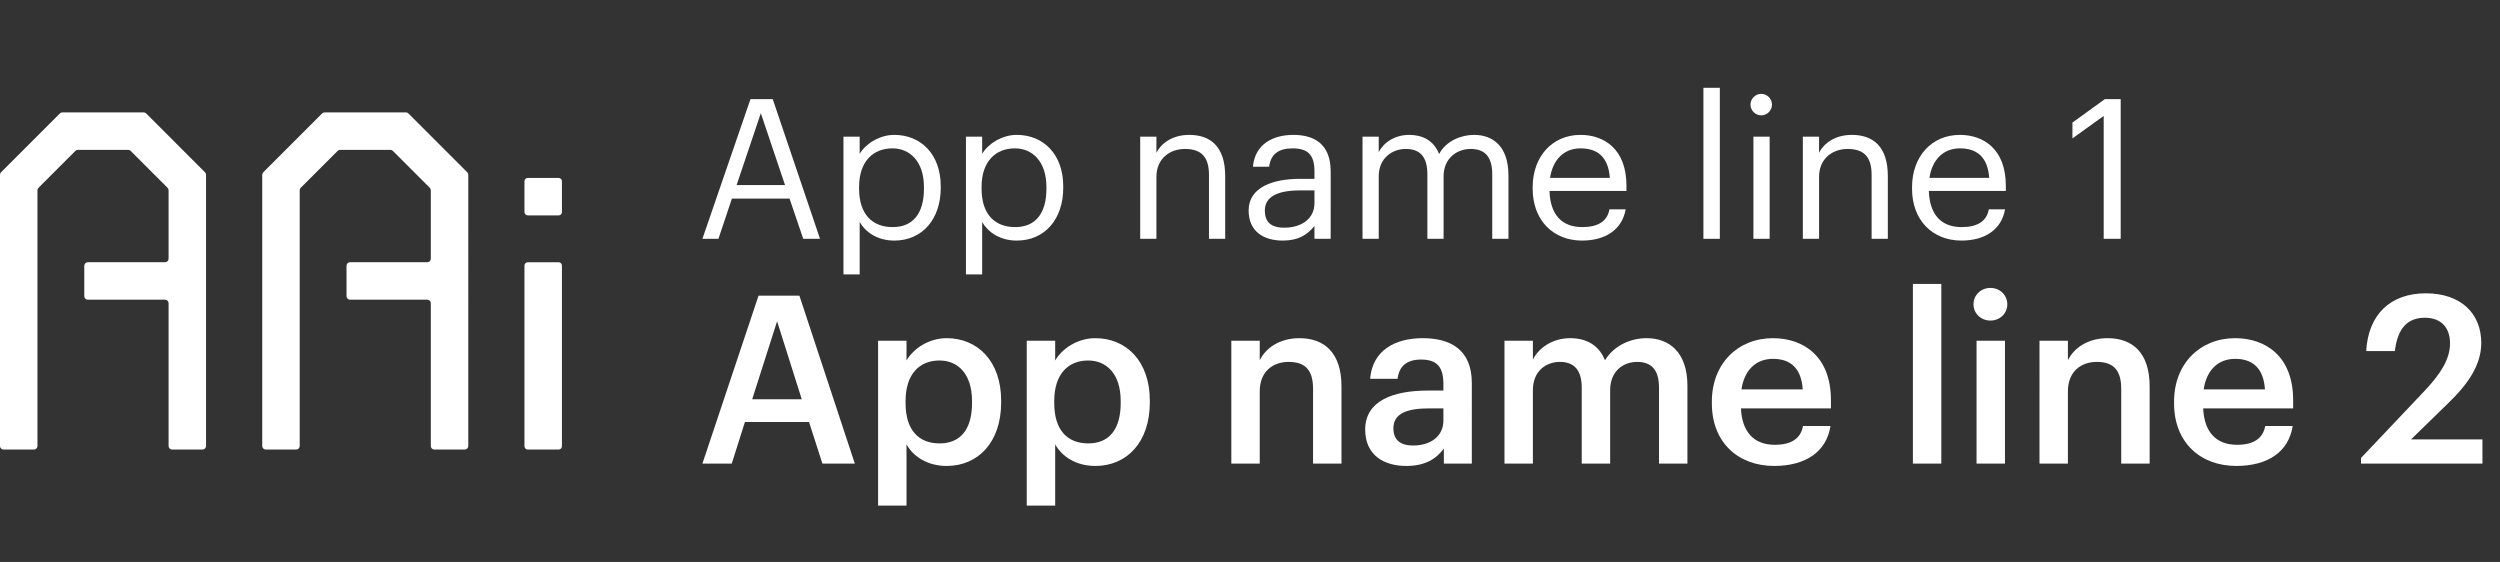 <?xml version="1.0" encoding="iso-8859-1"?>
<!-- Generator: Adobe Illustrator 27.5.0, SVG Export Plug-In . SVG Version: 6.00 Build 0)  -->
<svg version="1.1" id="Layer_1" xmlns="http://www.w3.org/2000/svg" xmlns:xlink="http://www.w3.org/1999/xlink" x="0px" y="0px"
	 viewBox="0 0 1138.938 256" style="enable-background:new 0 0 1138.938 256;" xml:space="preserve">
<rect x="0" y="0" width="1138.938" height="256" fill="#333333" stroke="none"/>
<g>
	<path style="fill:#FFFFFF;" d="M345.572,134.699h18.617l25.25,76.501h-14.765l-6.099-18.938h-29.209l-5.992,18.938H320
		L345.572,134.699z M342.683,181.884h22.576l-11.234-35.522L342.683,181.884z"/>
	<path style="fill:#FFFFFF;" d="M400.035,155.242h12.946v8.987c3.103-5.35,10.058-10.164,18.296-10.164
		c14.016,0,24.822,10.378,24.822,28.46v0.856c0,17.975-10.378,28.889-24.822,28.889c-8.881,0-15.3-4.387-18.296-9.844v27.926
		h-12.946V155.242z M442.833,183.596v-0.856c0-12.411-6.419-18.51-14.872-18.51c-8.988,0-15.407,6.099-15.407,18.51v0.856
		c0,12.519,6.099,18.403,15.514,18.403C437.59,201.999,442.833,195.579,442.833,183.596z"/>
	<path style="fill:#FFFFFF;" d="M467.765,155.242h12.946v8.987c3.103-5.35,10.058-10.164,18.296-10.164
		c14.016,0,24.822,10.378,24.822,28.46v0.856c0,17.975-10.378,28.889-24.822,28.889c-8.881,0-15.3-4.387-18.296-9.844v27.926
		h-12.946V155.242z M510.563,183.596v-0.856c0-12.411-6.419-18.51-14.872-18.51c-8.988,0-15.407,6.099-15.407,18.51v0.856
		c0,12.519,6.099,18.403,15.514,18.403C505.32,201.999,510.563,195.579,510.563,183.596z"/>
	<path style="fill:#FFFFFF;" d="M560.961,155.242h12.946v8.88c2.675-5.456,8.881-10.057,18.082-10.057
		c11.234,0,19.152,6.526,19.152,21.934V211.2h-12.946v-34.024c0-8.452-3.424-12.305-11.128-12.305
		c-7.275,0-13.16,4.494-13.16,13.375V211.2h-12.946V155.242z"/>
	<path style="fill:#FFFFFF;" d="M621.949,195.686c0-13.053,12.625-17.761,28.675-17.761h6.954v-2.889
		c0-7.49-2.567-11.234-10.164-11.234c-6.74,0-10.058,3.21-10.699,8.773h-12.519c1.07-13.054,11.448-18.51,23.967-18.51
		s22.362,5.136,22.362,20.436V211.2h-12.732v-6.848c-3.639,4.814-8.56,7.918-17.119,7.918
		C630.402,212.271,621.949,207.349,621.949,195.686z M657.578,191.62v-5.563h-6.633c-9.844,0-16.156,2.247-16.156,9.095
		c0,4.707,2.567,7.811,8.987,7.811C651.693,202.962,657.578,198.789,657.578,191.62z"/>
	<path style="fill:#FFFFFF;" d="M685.4,155.242h12.946v8.56c2.675-5.243,8.773-9.736,17.012-9.736
		c7.275,0,13.054,3.103,15.835,10.057c4.28-6.954,11.983-10.057,18.938-10.057c10.271,0,18.617,6.312,18.617,21.72V211.2h-12.946
		v-34.56c0-8.238-3.531-11.77-9.951-11.77c-6.419,0-12.304,4.28-12.304,12.84V211.2h-12.946v-34.56c0-8.238-3.639-11.77-9.951-11.77
		c-6.42,0-12.304,4.28-12.304,12.84V211.2H685.4V155.242z"/>
	<path style="fill:#FFFFFF;" d="M779.881,183.81v-0.855c0-17.334,11.876-28.889,27.818-28.889c13.909,0,26.428,8.238,26.428,28.246
		v3.745h-40.979c0.428,10.593,5.777,16.584,15.407,16.584c7.811,0,11.876-3.103,12.839-8.56h12.519
		c-1.819,11.77-11.342,18.189-25.679,18.189C791.757,212.271,779.881,201.464,779.881,183.81z M821.287,177.39
		c-0.642-9.629-5.563-13.909-13.588-13.909c-7.811,0-13.054,5.243-14.337,13.909H821.287z"/>
	<path style="fill:#FFFFFF;" d="M871.47,129.35h12.946V211.2H871.47V129.35z"/>
	<path style="fill:#FFFFFF;" d="M899.076,138.658c0-4.28,3.424-7.49,7.703-7.49c4.28,0,7.704,3.21,7.704,7.49
		c0,4.173-3.424,7.382-7.704,7.382C902.5,146.04,899.076,142.831,899.076,138.658z M900.467,155.242h12.946V211.2h-12.946V155.242z"
		/>
	<path style="fill:#FFFFFF;" d="M929.143,155.242h12.946v8.88c2.675-5.456,8.88-10.057,18.082-10.057
		c11.234,0,19.151,6.526,19.151,21.934V211.2h-12.946v-34.024c0-8.452-3.424-12.305-11.127-12.305
		c-7.276,0-13.16,4.494-13.16,13.375V211.2h-12.946V155.242z"/>
	<path style="fill:#FFFFFF;" d="M990.452,183.81v-0.855c0-17.334,11.876-28.889,27.818-28.889c13.909,0,26.428,8.238,26.428,28.246
		v3.745h-40.979c0.428,10.593,5.777,16.584,15.407,16.584c7.811,0,11.876-3.103,12.839-8.56h12.519
		c-1.819,11.77-11.342,18.189-25.679,18.189C1002.328,212.271,990.452,201.464,990.452,183.81z M1031.859,177.39
		c-0.643-9.629-5.564-13.909-13.589-13.909c-7.811,0-13.054,5.243-14.337,13.909H1031.859z"/>
	<path style="fill:#FFFFFF;" d="M1075.621,208.632l28.889-30.493c7.276-7.703,11.663-14.444,11.663-21.72
		c0-7.169-4.066-11.662-11.449-11.662c-7.597,0-12.411,4.387-13.695,15.193h-13.053c0.963-16.691,11.021-26.321,27.177-26.321
		c15.835,0,25.25,9.095,25.25,22.576c0,9.95-5.885,18.617-14.979,27.391l-17.013,16.584h32.526V211.2h-55.316V208.632z"/>
</g>
<g>
	<path style="fill:#FFFFFF;" d="M341.895,45.161h10.146l21.539,63.639h-7.654l-6.23-18.335H333.44l-6.142,18.335H320L341.895,45.161
		z M335.576,84.323h22.073L346.612,51.57L335.576,84.323z"/>
	<path style="fill:#FFFFFF;" d="M384.258,62.25h7.387v7.833c2.67-4.539,8.989-8.634,15.754-8.634c12.193,0,21.183,8.9,21.183,23.408
		v0.712c0,14.241-8.367,24.031-21.183,24.031c-7.654,0-13.084-3.827-15.754-8.455v23.854h-7.387V62.25z M420.928,85.926v-0.712
		c0-11.749-6.497-17.623-14.33-17.623c-8.633,0-15.22,5.696-15.22,17.623v0.712c0,11.927,6.23,17.534,15.309,17.534
		C415.944,103.46,420.928,97.229,420.928,85.926z"/>
	<path style="fill:#FFFFFF;" d="M440.061,62.25h7.387v7.833c2.67-4.539,8.989-8.634,15.754-8.634c12.193,0,21.183,8.9,21.183,23.408
		v0.712c0,14.241-8.367,24.031-21.183,24.031c-7.654,0-13.084-3.827-15.754-8.455v23.854h-7.387V62.25z M476.73,85.926v-0.712
		c0-11.749-6.497-17.623-14.33-17.623c-8.633,0-15.22,5.696-15.22,17.623v0.712c0,11.927,6.23,17.534,15.309,17.534
		C471.747,103.46,476.73,97.229,476.73,85.926z"/>
	<path style="fill:#FFFFFF;" d="M519.449,62.25h7.387v7.388c2.136-4.361,7.298-8.188,14.953-8.188
		c9.613,0,16.377,5.251,16.377,18.78v28.57h-7.387V79.695c0-8.188-3.471-11.838-10.948-11.838c-6.854,0-12.995,4.361-12.995,12.728
		V108.8h-7.387V62.25z"/>
	<path style="fill:#FFFFFF;" d="M568.843,95.895c0-10.77,11.393-14.419,23.319-14.419h6.675v-3.383
		c0-7.387-2.848-10.502-9.968-10.502c-6.408,0-9.969,2.67-10.681,8.366h-7.387c0.979-10.592,9.435-14.508,18.424-14.508
		c8.9,0,17,3.649,17,16.644V108.8h-7.388v-5.874c-3.471,4.361-7.654,6.675-14.508,6.675
		C575.696,109.601,568.843,105.418,568.843,95.895z M598.837,92.512v-5.785h-6.408c-9.345,0-16.199,2.314-16.199,9.168
		c0,4.806,2.314,7.832,8.812,7.832C592.874,103.727,598.837,99.722,598.837,92.512z"/>
	<path style="fill:#FFFFFF;" d="M620.729,62.25h7.387v7.121c2.137-4.361,7.21-7.922,13.885-7.922c5.964,0,11.215,2.492,13.618,8.723
		c3.204-6.053,10.146-8.723,15.932-8.723c8.366,0,15.665,4.984,15.665,18.513V108.8h-7.388V79.429
		c0-8.188-3.471-11.571-9.879-11.571c-6.053,0-12.283,4.095-12.283,12.461V108.8h-7.388V79.429c0-8.188-3.471-11.571-9.879-11.571
		c-6.053,0-12.283,4.095-12.283,12.461V108.8h-7.387V62.25z"/>
	<path style="fill:#FFFFFF;" d="M698.247,86.015v-0.712c0-14.062,8.99-23.854,21.807-23.854c10.77,0,20.916,6.497,20.916,23.142
		v2.403h-35.068c0.356,10.591,5.43,16.466,14.953,16.466c7.209,0,11.393-2.671,12.372-8.1h7.387
		c-1.602,9.346-9.345,14.24-19.848,14.24C707.593,109.601,698.247,100.345,698.247,86.015z M733.404,81.03
		c-0.712-9.612-5.696-13.439-13.351-13.439c-7.565,0-12.639,5.162-13.885,13.439H733.404z"/>
	<path style="fill:#FFFFFF;" d="M776.032,39.999h7.477V108.8h-7.477V39.999z"/>
	<path style="fill:#FFFFFF;" d="M797.481,47.653c0-2.67,2.225-4.895,4.896-4.895c2.67,0,4.895,2.225,4.895,4.895
		c0,2.671-2.225,4.896-4.895,4.896C799.706,52.549,797.481,50.324,797.481,47.653z M798.816,62.25h7.388v46.55h-7.388V62.25z"/>
	<path style="fill:#FFFFFF;" d="M821.333,62.25h7.387v7.388c2.137-4.361,7.299-8.188,14.953-8.188
		c9.612,0,16.377,5.251,16.377,18.78v28.57h-7.388V79.695c0-8.188-3.471-11.838-10.947-11.838c-6.854,0-12.995,4.361-12.995,12.728
		V108.8h-7.387V62.25z"/>
	<path style="fill:#FFFFFF;" d="M871.082,86.015v-0.712c0-14.062,8.99-23.854,21.807-23.854c10.77,0,20.916,6.497,20.916,23.142
		v2.403h-35.068c0.356,10.591,5.43,16.466,14.953,16.466c7.209,0,11.393-2.671,12.372-8.1h7.387
		c-1.602,9.346-9.346,14.24-19.848,14.24C880.428,109.601,871.082,100.345,871.082,86.015z M906.239,81.03
		c-0.712-9.612-5.696-13.439-13.351-13.439c-7.565,0-12.639,5.162-13.885,13.439H906.239z"/>
	<path style="fill:#FFFFFF;" d="M958.392,52.816l-14.24,10.235v-7.21l14.774-10.681h7.209V108.8h-7.743V52.816z"/>
</g>
<g>
	<g id="aa_x5F_incomecalc_x5F_core">
		<path style="fill:#FFFFFF;" d="M211.179,76.8l-8.533-8.533l-16.598-16.598c-0.3-0.3-0.707-0.469-1.131-0.469H171.36h-9.92h-13.556
			c-0.424,0-0.831,0.169-1.131,0.469l-16.598,16.598l-8.533,8.533l-1.686,1.686c-0.3,0.3-0.469,0.707-0.469,1.131v23.476V203.2
			c0,0.884,0.716,1.6,1.6,1.6h13.867c0.884,0,1.6-0.716,1.6-1.6V86.689c0-0.424,0.169-0.831,0.469-1.131l16.823-16.823
			c0.3-0.3,0.707-0.469,1.131-0.469h22.888c0.424,0,0.831,0.169,1.131,0.469l16.823,16.823c0.3,0.3,0.469,0.707,0.469,1.131v31.177
			c0,0.884-0.716,1.6-1.6,1.6h-35.2c-0.884,0-1.6,0.716-1.6,1.6v13.867c0,0.884,0.716,1.6,1.6,1.6h35.2c0.884,0,1.6,0.716,1.6,1.6
			V203.2c0,0.884,0.716,1.6,1.6,1.6h13.867c0.884,0,1.6-0.716,1.6-1.6V103.093V79.617c0-0.424-0.169-0.831-0.469-1.131L211.179,76.8
			z"/>
		<path style="fill:#FFFFFF;" d="M91.712,76.8l-8.533-8.533L66.581,51.669c-0.3-0.3-0.707-0.469-1.131-0.469H51.893h-9.92H28.417
			c-0.424,0-0.831,0.169-1.131,0.469L10.688,68.267L2.155,76.8l-1.686,1.686C0.169,78.786,0,79.193,0,79.617v23.476V203.2
			c0,0.884,0.716,1.6,1.6,1.6h13.867c0.884,0,1.6-0.716,1.6-1.6V86.689c0-0.424,0.169-0.831,0.469-1.131l16.823-16.823
			c0.3-0.3,0.707-0.469,1.131-0.469h22.888c0.424,0,0.831,0.169,1.131,0.469l16.823,16.823c0.3,0.3,0.469,0.707,0.469,1.131v31.177
			c0,0.884-0.716,1.6-1.6,1.6H40c-0.884,0-1.6,0.716-1.6,1.6v13.867c0,0.884,0.716,1.6,1.6,1.6h35.2c0.884,0,1.6,0.716,1.6,1.6
			V203.2c0,0.884,0.716,1.6,1.6,1.6h13.867c0.884,0,1.6-0.716,1.6-1.6V103.093V79.617c0-0.424-0.169-0.831-0.469-1.131L91.712,76.8z
			"/>
		<path style="fill:#FFFFFF;" d="M238.933,203.3v-82.333c0-0.828,0.672-1.5,1.5-1.5H254.5c0.828,0,1.5,0.672,1.5,1.5V203.3
			c0,0.828-0.672,1.5-1.5,1.5h-14.067C239.605,204.8,238.933,204.128,238.933,203.3z"/>
		<path style="fill:#FFFFFF;" d="M238.933,96.633V82.567c0-0.828,0.672-1.5,1.5-1.5H254.5c0.828,0,1.5,0.672,1.5,1.5v14.067
			c0,0.828-0.672,1.5-1.5,1.5h-14.067C239.605,98.133,238.933,97.462,238.933,96.633z"/>
	</g>
</g>
</svg>
